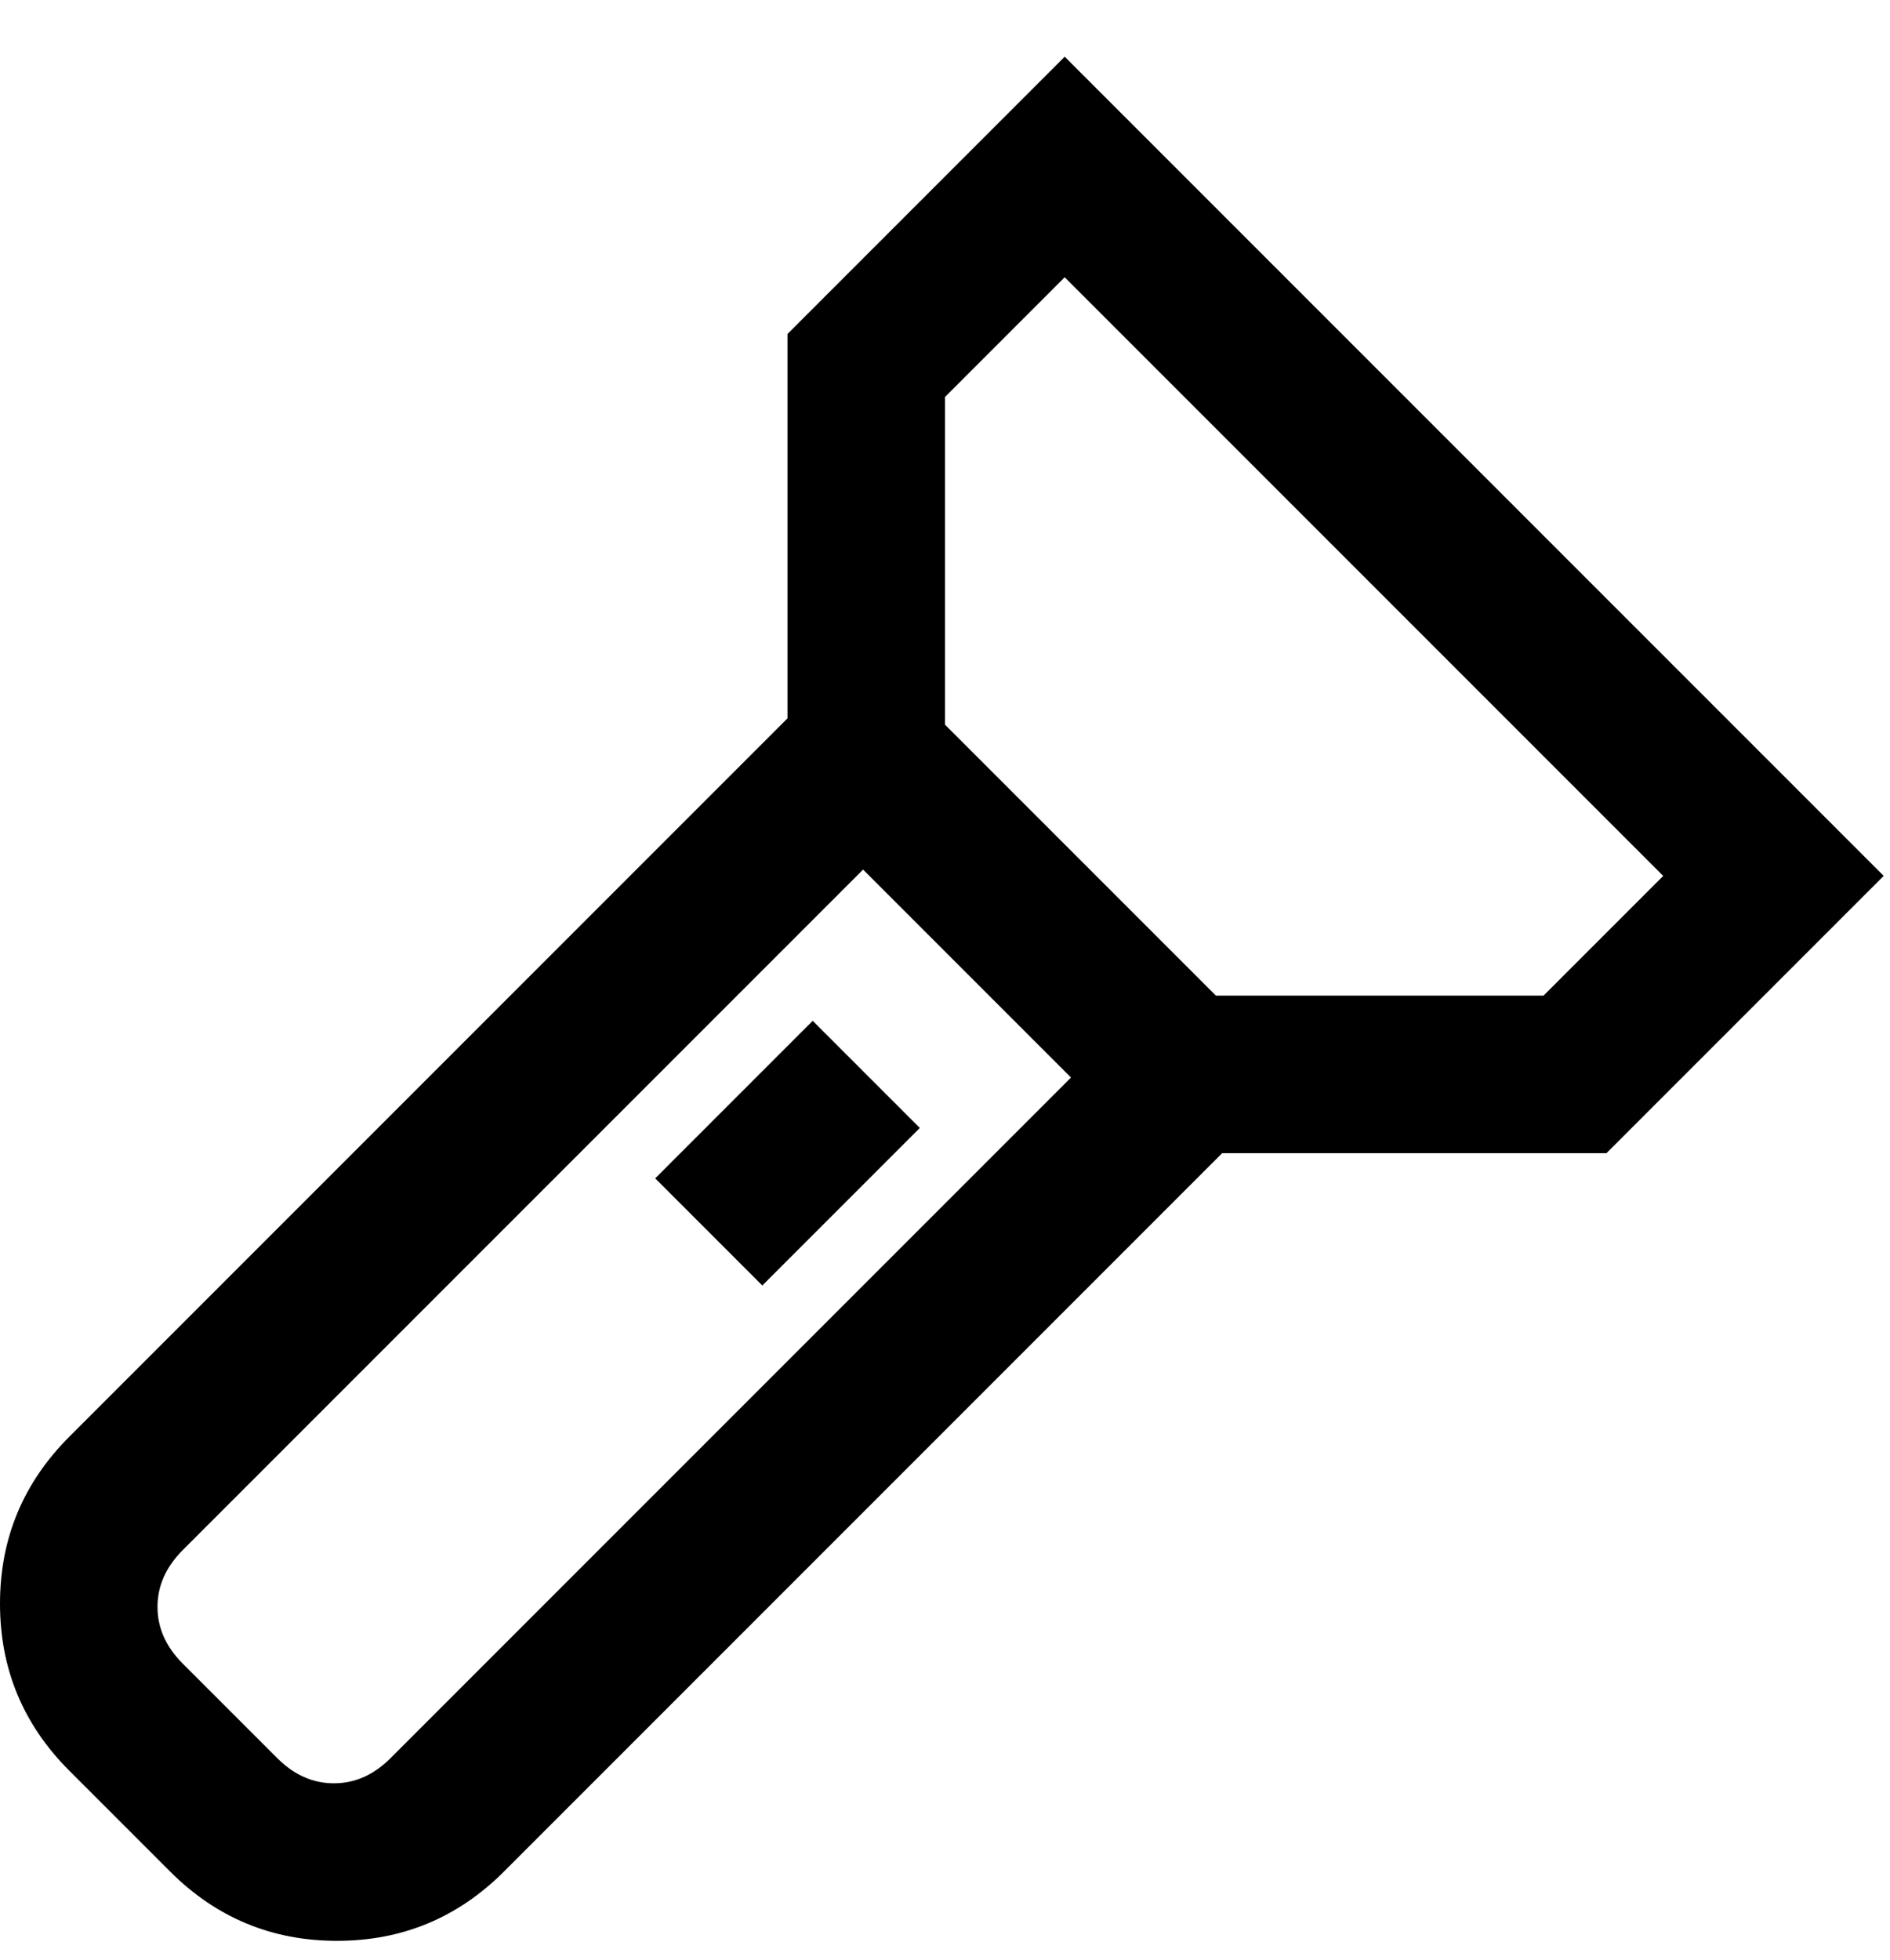 <svg viewBox="0 0 300 311" xmlns="http://www.w3.org/2000/svg"><path d="M299 139L169 9l-44 44v61L11 228Q0 239 0 254.5T11 281l16 16q11 11 26.5 11T80 297l114-114h61l44-44zM62 279q-4 4-9 4t-9-4l-15-15q-4-4-4-9t4-9l108-108 33 33L62 279zm131-121l-43-43V63l19-19 95 95-19 19h-52zm-47 21l-25 25-17-17 25-25 17 17z"/></svg>